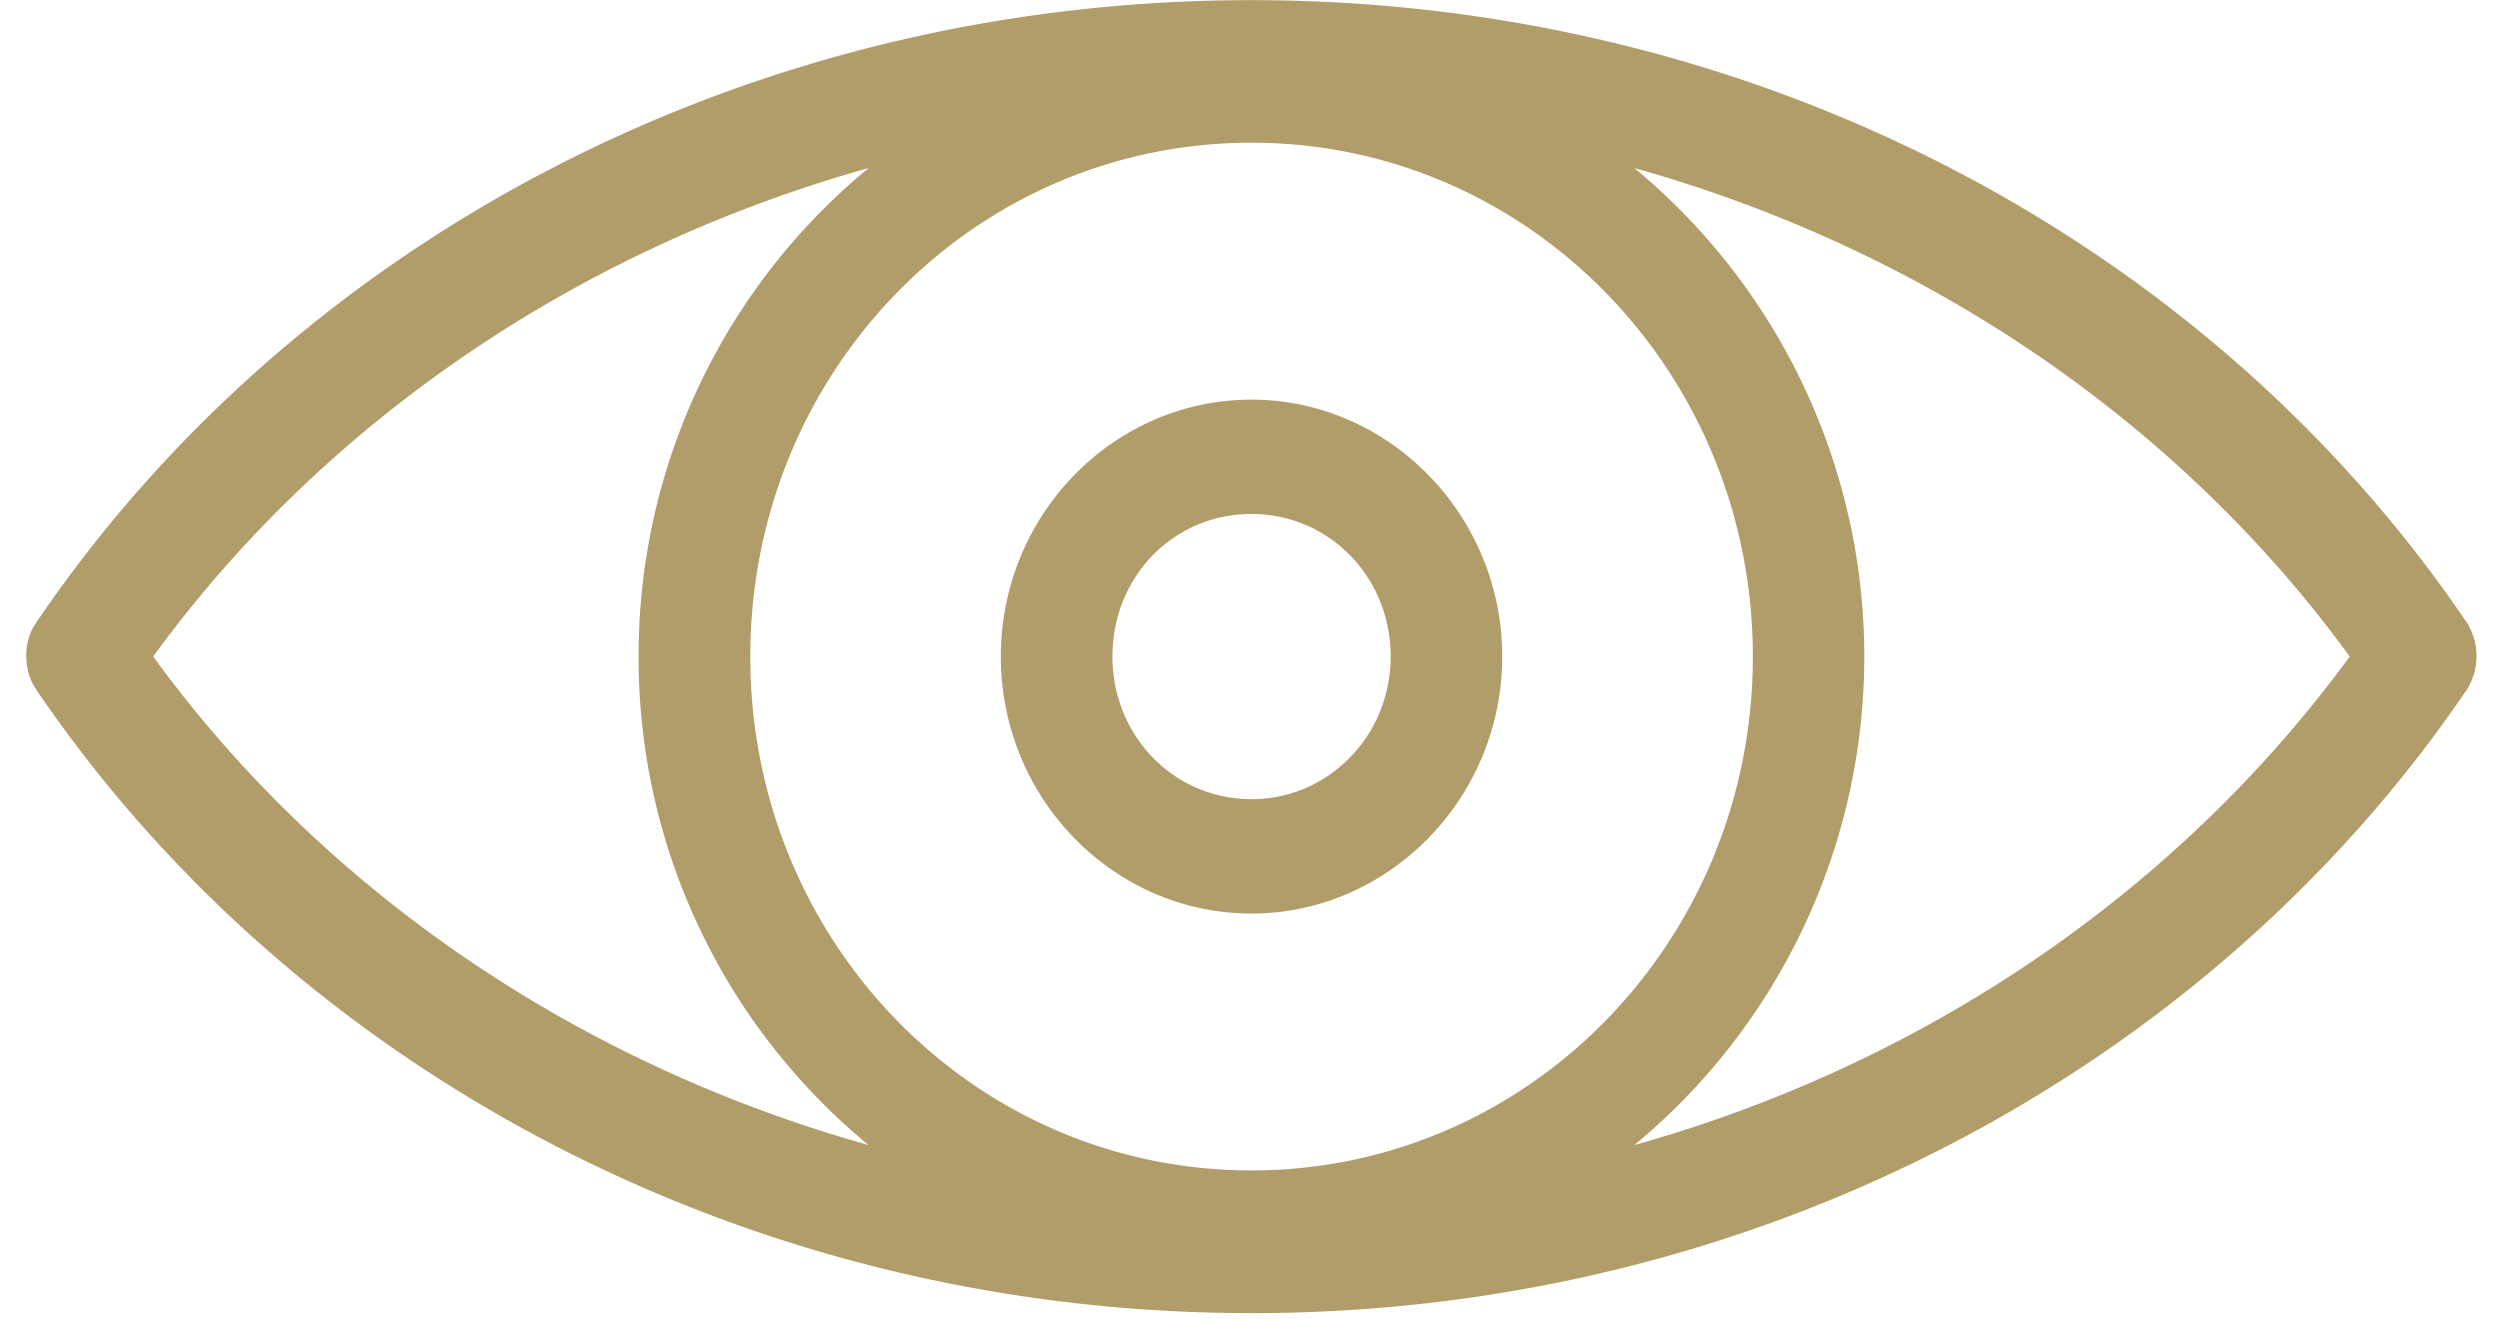 <svg xmlns="http://www.w3.org/2000/svg" width="36" height="19" viewBox="0 0 36 19">
    <path fill="#B19D69" fill-rule="nonzero" d="M18.022.002c-7.36 0-13.84 3.553-17.506 8.972-.184.262-.184.67 0 .948 3.666 5.403 10.147 8.987 17.506 8.987 7.347 0 13.84-3.582 17.506-8.987a.908.908 0 0 0 0-.948C31.862 3.554 25.368.002 18.022.002zm0 2.053c3.993 0 7.219 3.307 7.219 7.4s-3.226 7.399-7.219 7.399c-4.007 0-7.218-3.306-7.218-7.4 0-4.092 3.211-7.399 7.218-7.399zm-5.514.365a9.089 9.089 0 0 0-3.312 7.034 9.084 9.084 0 0 0 3.312 7.035c-4.263-1.195-7.886-3.714-10.302-7.035 2.416-3.32 6.04-5.84 10.302-7.034zm11.027 0c4.262 1.195 7.886 3.714 10.301 7.034-2.43 3.321-6.039 5.84-10.301 7.035a9.134 9.134 0 0 0 3.311-7.035 9.134 9.134 0 0 0-3.311-7.034zm-5.513 3.335c-1.99 0-3.61 1.66-3.61 3.7 0 2.039 1.62 3.7 3.61 3.7 1.976 0 3.61-1.661 3.61-3.7 0-2.04-1.634-3.7-3.61-3.7zm0 1.646c1.11 0 2.004.902 2.004 2.054 0 1.136-.895 2.053-2.004 2.053-1.123 0-2.003-.917-2.003-2.053 0-1.152.88-2.054 2.003-2.054z"/>
</svg>
